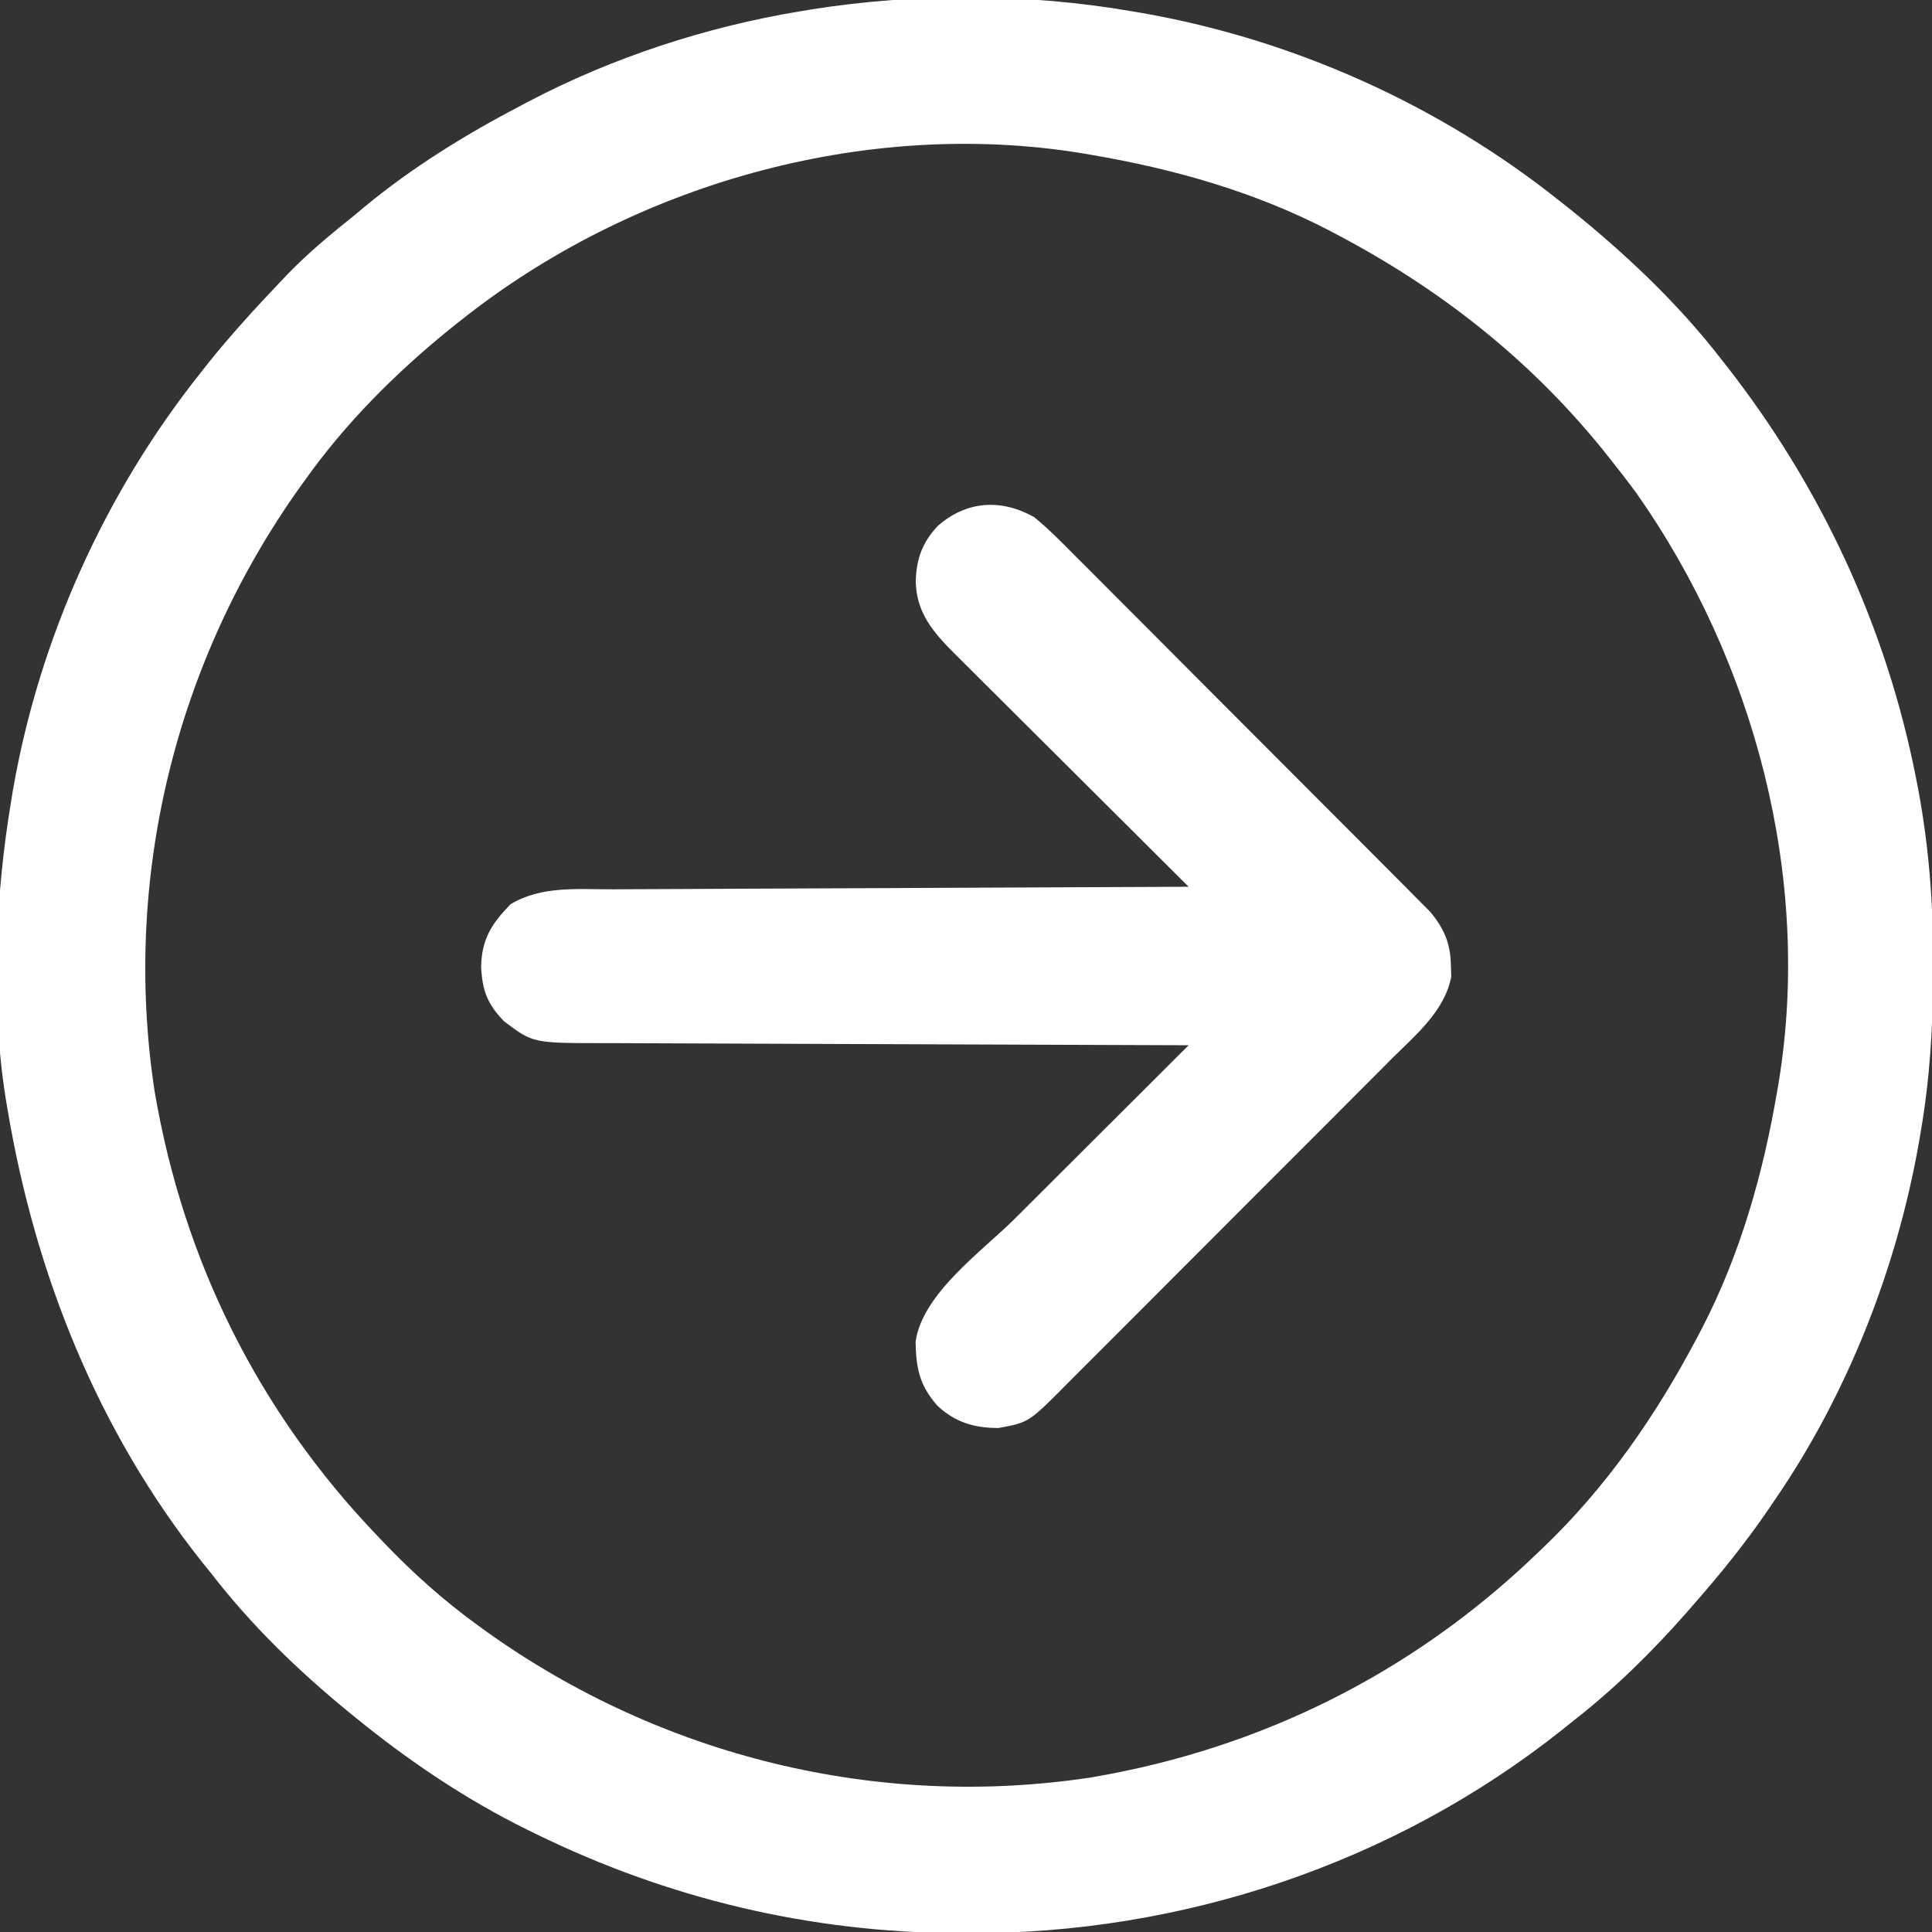 <?xml version="1.0" encoding="UTF-8"?>
<svg version="1.1" xmlns="http://www.w3.org/2000/svg" width="512" height="512">
<rect width="100%" height="100%" fill="#333333" stroke="none"/>
<path d="M0 0 C0.922 0.156 1.845 0.311 2.795 0.472 C42.769 7.49 81.25 24.757 113 50 C113.907 50.715 114.815 51.431 115.75 52.168 C130.488 63.996 144.4 77.056 156 92 C156.455 92.578 156.91 93.157 157.378 93.753 C182.521 125.826 199.899 163.122 207.75 203.125 C207.949 204.137 208.148 205.148 208.353 206.191 C211.214 221.608 212.385 236.9 212.312 252.562 C212.31 253.796 212.31 253.796 212.307 255.054 C212.255 269.204 211.431 283.037 209 297 C208.767 298.382 208.767 298.382 208.528 299.791 C202.634 333.368 189.415 366.909 170 395 C169.599 395.592 169.197 396.185 168.784 396.795 C162.744 405.684 156.087 413.93 149 422 C148.25 422.862 147.5 423.725 146.727 424.613 C137.567 434.979 127.915 444.485 117 453 C116.016 453.789 115.033 454.578 114.02 455.391 C69.48 490.829 13.18 509.583 -43.562 509.312 C-44.797 509.309 -44.797 509.309 -46.057 509.306 C-85.169 509.143 -122.848 500.222 -158 483 C-158.733 482.643 -159.465 482.287 -160.22 481.919 C-176.644 473.827 -191.821 463.559 -206 452 C-206.551 451.552 -207.102 451.104 -207.669 450.643 C-221.035 439.688 -233.424 427.694 -244 414 C-245.16 412.565 -245.16 412.565 -246.344 411.102 C-274.059 376.281 -290.685 334.648 -298 291 C-298.199 289.836 -298.199 289.836 -298.402 288.648 C-302.559 262.96 -301.271 234.529 -297 209 C-296.844 208.062 -296.689 207.124 -296.528 206.157 C-289.564 166.219 -272.201 127.708 -247 96 C-246.296 95.104 -245.592 94.208 -244.867 93.285 C-238.927 85.865 -232.542 78.888 -226 72 C-225.215 71.172 -224.43 70.345 -223.621 69.492 C-218.119 63.842 -212.163 58.909 -206 54 C-205.245 53.366 -204.489 52.732 -203.711 52.078 C-190.971 41.484 -176.665 32.662 -162 25 C-161.255 24.606 -160.511 24.212 -159.744 23.806 C-137.438 12.147 -112.821 4.118 -88 0 C-87.039 -0.161 -86.077 -0.322 -85.087 -0.487 C-57.287 -4.898 -27.732 -4.801 0 0 Z M-178 82 C-179 82.795 -180.001 83.591 -181.031 84.41 C-195.252 95.965 -208.347 109.071 -219 124 C-219.472 124.655 -219.944 125.31 -220.431 125.984 C-253.495 172.306 -267.629 229.723 -259.039 286.125 C-251.437 331.04 -231.501 371.136 -200 404 C-199.497 404.53 -198.995 405.06 -198.477 405.605 C-190.576 413.898 -182.283 421.286 -173 428 C-172.009 428.717 -172.009 428.717 -170.998 429.448 C-124.679 462.499 -67.267 476.627 -10.875 468.039 C34.04 460.437 74.136 440.501 107 409 C107.53 408.497 108.06 407.995 108.605 407.477 C125.764 391.128 138.999 371.934 150 351 C150.343 350.349 150.685 349.697 151.039 349.026 C161.275 329.24 167.284 307.893 171 286 C171.131 285.236 171.263 284.472 171.398 283.686 C180.198 229.624 164.98 172.27 133.762 127.812 C131.569 124.821 129.312 121.901 127 119 C126.205 118 125.409 116.999 124.59 115.969 C105.031 91.898 81.364 73.38 54 59 C53.349 58.657 52.697 58.315 52.026 57.961 C32.24 47.725 10.893 41.716 -11 38 C-11.764 37.869 -12.528 37.737 -13.314 37.602 C-70.876 28.232 -132.687 45.884 -178 82 Z " fill="#fff" transform="translate(300,3)"/>
<path d="M0 0 C3.815 3.099 7.236 6.572 10.683 10.068 C11.732 11.114 12.783 12.158 13.834 13.202 C16.674 16.028 19.498 18.869 22.319 21.713 C25.279 24.693 28.252 27.66 31.223 30.629 C36.209 35.615 41.184 40.61 46.154 45.612 C51.894 51.389 57.648 57.152 63.41 62.907 C68.962 68.452 74.505 74.006 80.043 79.564 C82.397 81.926 84.753 84.285 87.111 86.641 C89.889 89.418 92.658 92.202 95.422 94.991 C96.436 96.012 97.452 97.03 98.471 98.046 C99.865 99.436 101.248 100.836 102.631 102.237 C103.407 103.016 104.183 103.796 104.982 104.599 C108.7 109.023 110.439 113.11 110.5 118.875 C110.546 120.325 110.546 120.325 110.594 121.805 C108.907 130.88 101.176 137.26 94.905 143.499 C93.88 144.529 92.856 145.56 91.833 146.592 C89.07 149.373 86.296 152.145 83.521 154.915 C81.2 157.233 78.883 159.556 76.566 161.879 C71.099 167.359 65.625 172.832 60.146 178.3 C54.503 183.932 48.872 189.577 43.247 195.229 C38.406 200.091 33.558 204.946 28.704 209.795 C25.809 212.686 22.917 215.58 20.033 218.482 C17.322 221.208 14.601 223.925 11.872 226.635 C10.875 227.628 9.882 228.625 8.892 229.626 C-1.349 239.967 -1.349 239.967 -9.371 241.434 C-15.731 241.446 -20.798 239.966 -25.539 235.574 C-30.346 230.135 -31.219 225.611 -31.363 218.598 C-29.574 205.8 -13.774 194.64 -4.996 185.898 C-3.814 184.717 -2.631 183.536 -1.449 182.355 C1.17 179.738 3.791 177.123 6.413 174.509 C12.702 168.24 18.986 161.968 25.271 155.696 C28.561 152.412 31.852 149.129 35.143 145.845 C36.282 144.708 37.421 143.571 38.561 142.434 C39.366 141.631 40.171 140.828 41 140 C40.137 139.998 39.275 139.995 38.386 139.993 C17.378 139.934 -3.63 139.858 -24.638 139.764 C-34.798 139.719 -44.957 139.68 -55.116 139.654 C-63.973 139.631 -72.83 139.597 -81.687 139.551 C-86.375 139.527 -91.062 139.509 -95.75 139.502 C-100.167 139.496 -104.584 139.476 -109 139.446 C-110.617 139.437 -112.234 139.433 -113.851 139.435 C-132.736 139.449 -132.736 139.449 -140.375 133.688 C-144.877 129.078 -146.195 125.502 -146.5 119.125 C-146.309 111.783 -143.684 107.757 -138.688 102.625 C-130.522 97.688 -120.783 98.693 -111.578 98.681 C-109.912 98.672 -108.246 98.662 -106.58 98.651 C-102.074 98.623 -97.568 98.608 -93.063 98.595 C-88.348 98.58 -83.632 98.553 -78.917 98.527 C-69.996 98.481 -61.075 98.444 -52.154 98.411 C-41.995 98.372 -31.835 98.323 -21.675 98.273 C-0.784 98.169 20.108 98.08 41 98 C40.17 97.174 39.339 96.348 38.483 95.497 C30.65 87.704 22.823 79.907 15 72.104 C10.978 68.093 6.955 64.083 2.927 60.078 C-0.961 56.212 -4.844 52.34 -8.724 48.465 C-10.204 46.989 -11.686 45.515 -13.169 44.043 C-15.249 41.977 -17.323 39.905 -19.396 37.832 C-20.008 37.227 -20.62 36.622 -21.25 35.998 C-26.726 30.496 -31.071 25.413 -31.312 17.312 C-31.234 11.352 -29.657 6.861 -25.574 2.465 C-17.972 -4.273 -8.822 -4.902 0 0 Z " fill="#fff" transform="translate(274,137)"/>
</svg>
